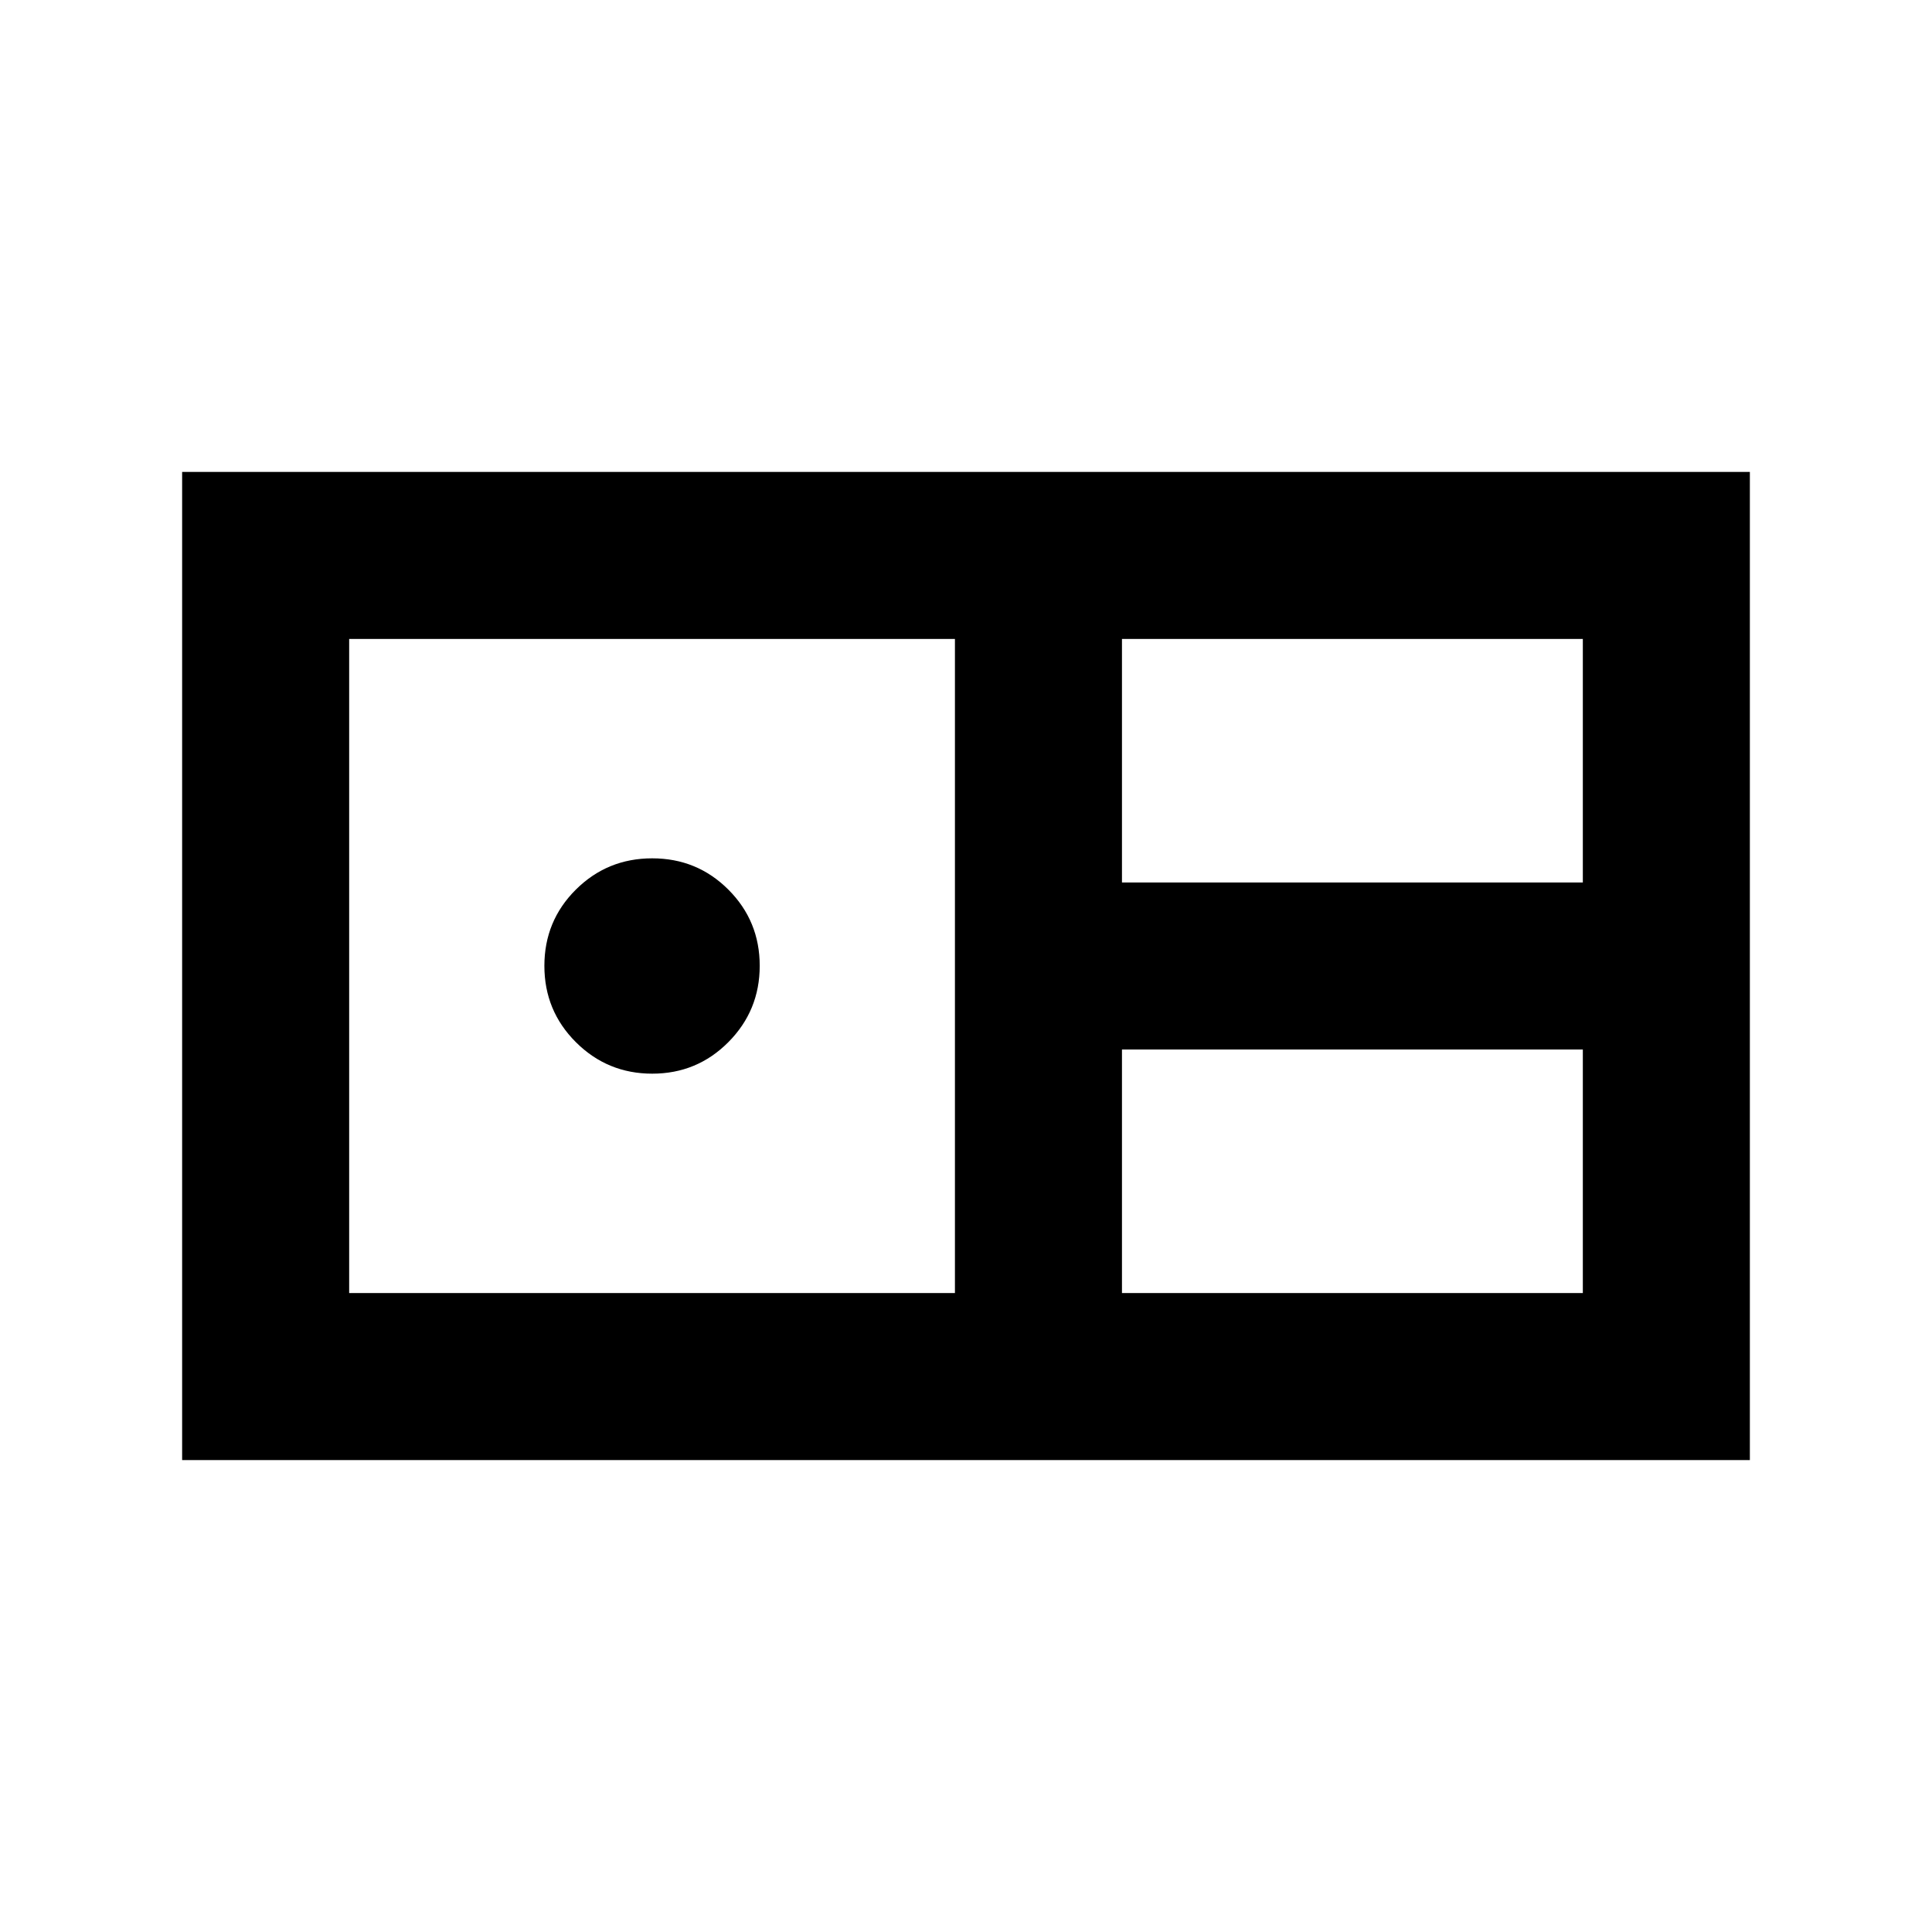 <svg xmlns="http://www.w3.org/2000/svg" height="20" viewBox="0 -960 960 960" width="20"><path d="M90.5-234.5v-491h779v491h-779Zm467-287h229v-121h-229v121Zm-384 204h301v-325h-301v325Zm150.598-109q-22.25 0-37.924-15.625Q270.5-457.749 270.5-480.07q0-22.321 15.625-37.876Q301.749-533.5 324.07-533.5q22.321 0 37.876 15.575 15.554 15.576 15.554 37.827 0 22.25-15.575 37.924-15.576 15.674-37.827 15.674Zm233.402 109h229v-121h-229v121Z"/></svg>
